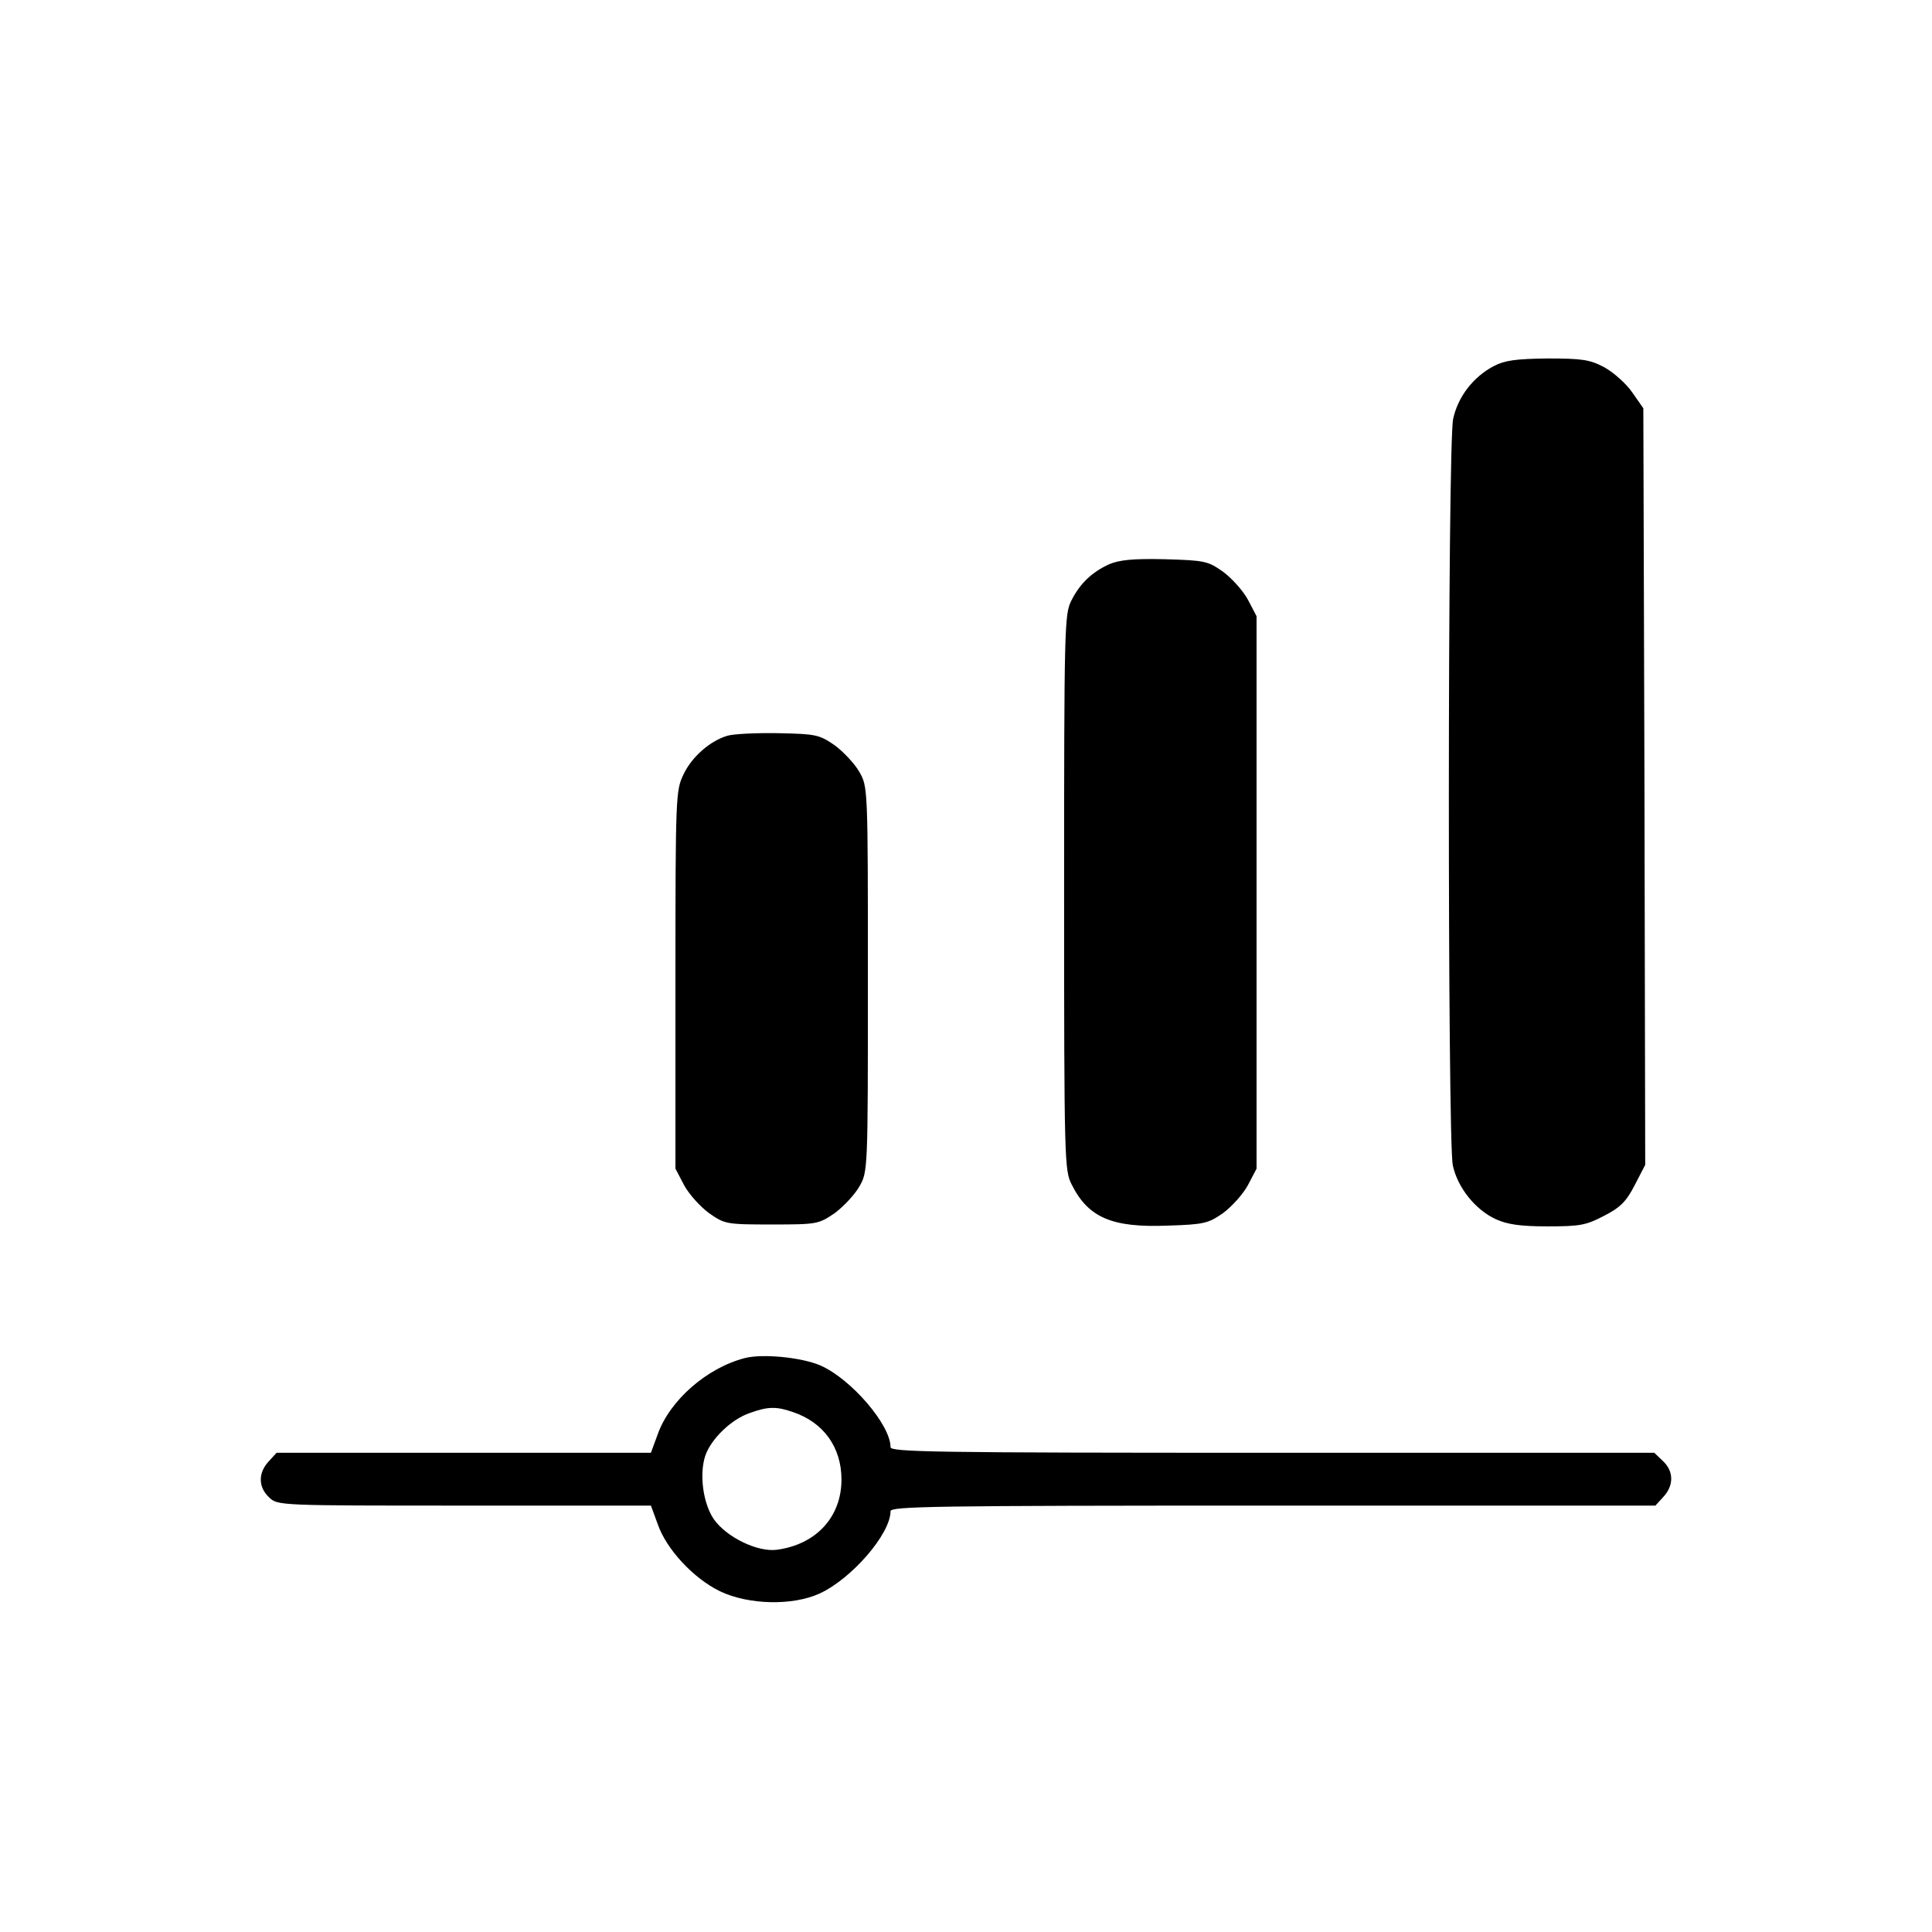 <?xml version="1.0" standalone="no"?>
<!DOCTYPE svg PUBLIC "-//W3C//DTD SVG 20010904//EN"
 "http://www.w3.org/TR/2001/REC-SVG-20010904/DTD/svg10.dtd">
<svg version="1.0" xmlns="http://www.w3.org/2000/svg"
 width="512pt" height="512pt" viewBox="0 0 512 512"
 preserveAspectRatio="xMidYMid meet">
<g transform="translate(0,512) scale(0.1,-0.1)"
fill="#000000" stroke="none">
<path d="M3959 4150 c-55 -29 -95 -81 -108 -140 -15 -69 -15 -1908 -1 -1978
13 -60 60 -118 114 -143 31 -14 65 -19 137 -19 87 0 102 3 150 28 43 22 59 38
81 81 l28 54 -2 1003 -3 1002 -30 43 c-16 23 -50 53 -74 66 -38 20 -58 23
-150 23 -84 -1 -113 -5 -142 -20z"/>
<path d="M2940 3625 c-46 -21 -78 -51 -101 -97 -18 -36 -19 -69 -19 -773 0
-711 1 -737 20 -774 44 -88 107 -115 255 -109 96 3 107 6 146 33 23 17 53 50
66 74 l23 44 0 732 0 732 -23 44 c-13 24 -43 57 -66 74 -40 28 -48 30 -154 33
-85 2 -120 -2 -147 -13z"/>
<path d="M1927 3170 c-46 -14 -94 -56 -116 -103 -20 -42 -21 -56 -21 -544 l0
-500 23 -44 c13 -24 43 -57 66 -74 42 -29 45 -30 166 -30 121 0 124 1 167 30
23 17 53 49 65 70 23 40 23 40 23 550 0 510 0 510 -23 550 -12 21 -42 53 -65
70 -41 28 -49 30 -150 32 -59 1 -120 -2 -135 -7z"/>
<path d="M1974 1521 c-101 -26 -199 -112 -231 -202 l-18 -49 -496 0 -496 0
-21 -23 c-28 -30 -28 -68 1 -95 23 -22 24 -22 518 -22 l494 0 18 -49 c23 -67
95 -144 165 -178 75 -36 192 -39 264 -6 85 39 188 158 188 218 0 13 109 15
1013 15 l1014 0 21 23 c28 30 28 68 -1 95 l-23 22 -1012 0 c-903 0 -1012 2
-1012 15 0 59 -104 180 -185 216 -50 22 -154 32 -201 20z m127 -143 c81 -27
129 -93 129 -179 0 -99 -67 -172 -171 -186 -52 -7 -135 34 -168 82 -28 42 -38
118 -22 167 15 44 68 96 117 113 49 18 72 18 115 3z"/>
</g>
</svg>
